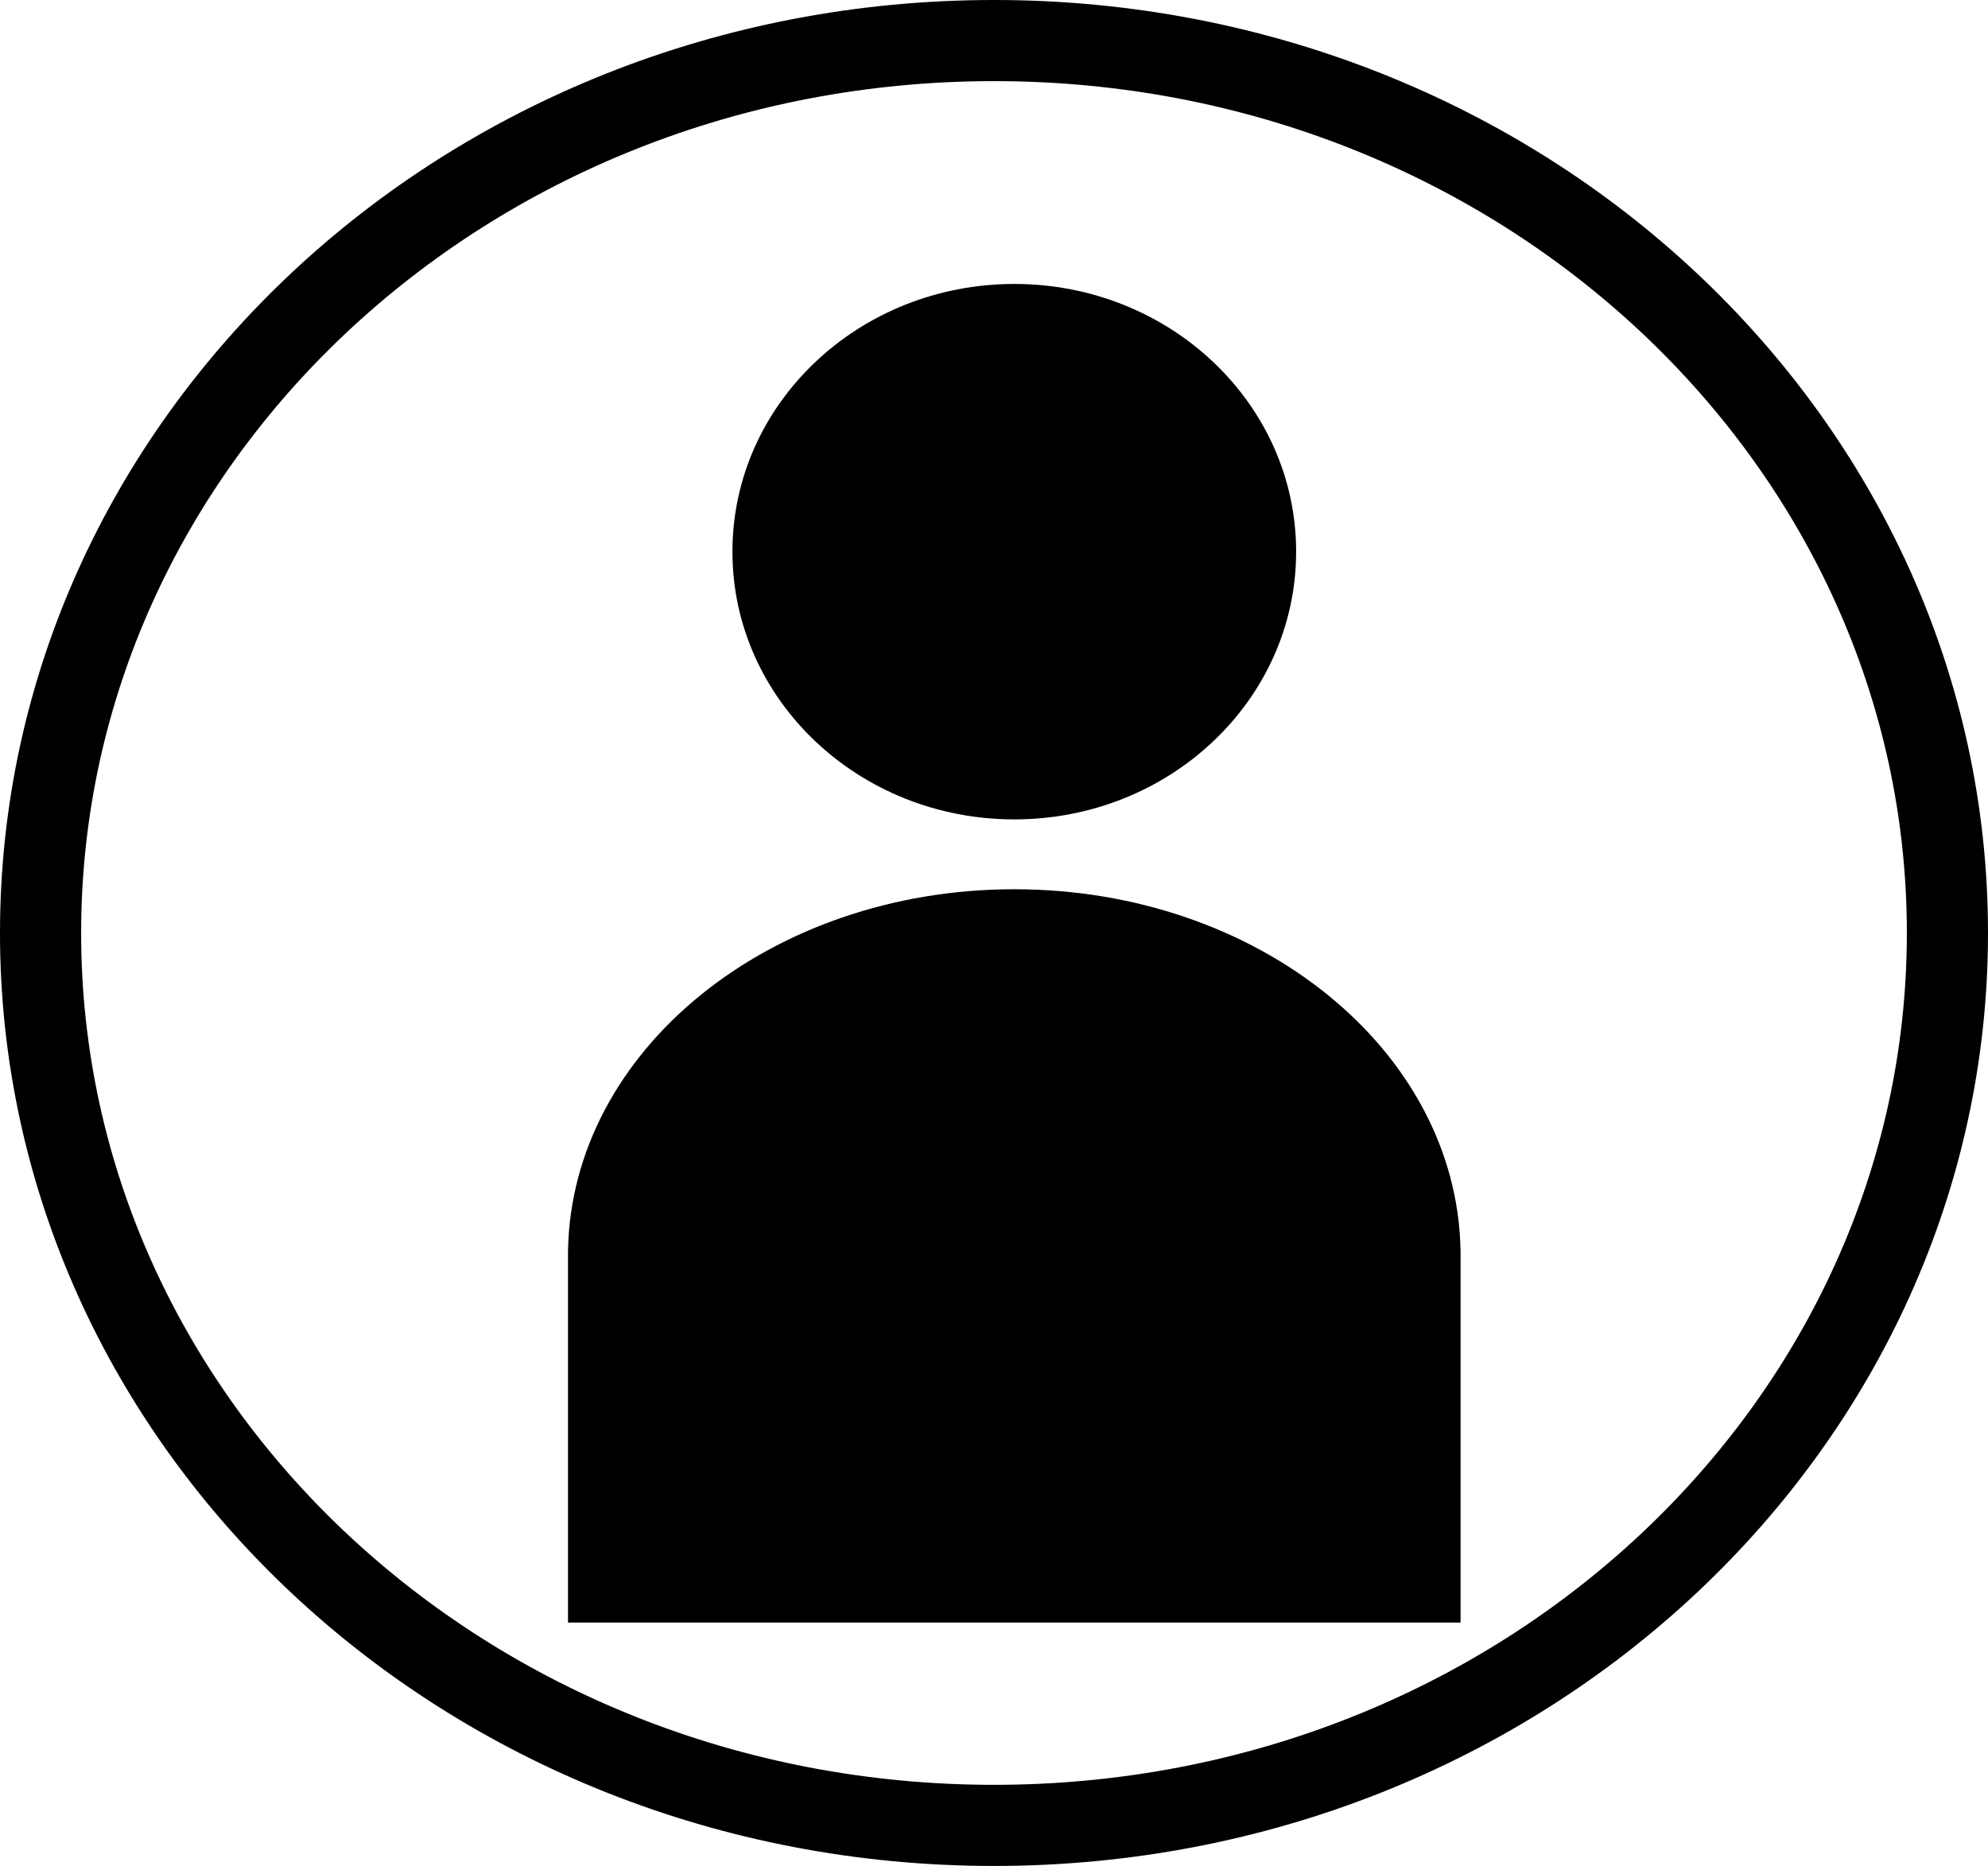 <svg width="49" height="46" viewBox="0 0 49 46" fill="none" xmlns="http://www.w3.org/2000/svg">
<path fill-rule="evenodd" clip-rule="evenodd" d="M31.947 13.6C31.947 17.245 28.837 20.2 25 20.2C21.163 20.2 18.053 17.245 18.053 13.6C18.053 9.955 21.163 7 25 7C28.837 7 31.947 9.955 31.947 13.6ZM14 30.961V40H25H36V30.961V30.817H35.999C35.905 25.891 31.017 21.922 25 21.922C18.983 21.922 14.095 25.891 14.001 30.817H14V30.961Z" fill="black"/>
<path d="M48 23C48 35.092 37.539 45 24.5 45C11.461 45 1 35.092 1 23C1 10.908 11.461 1 24.5 1C37.539 1 48 10.908 48 23Z" stroke="black" stroke-width="2"/>
</svg>
